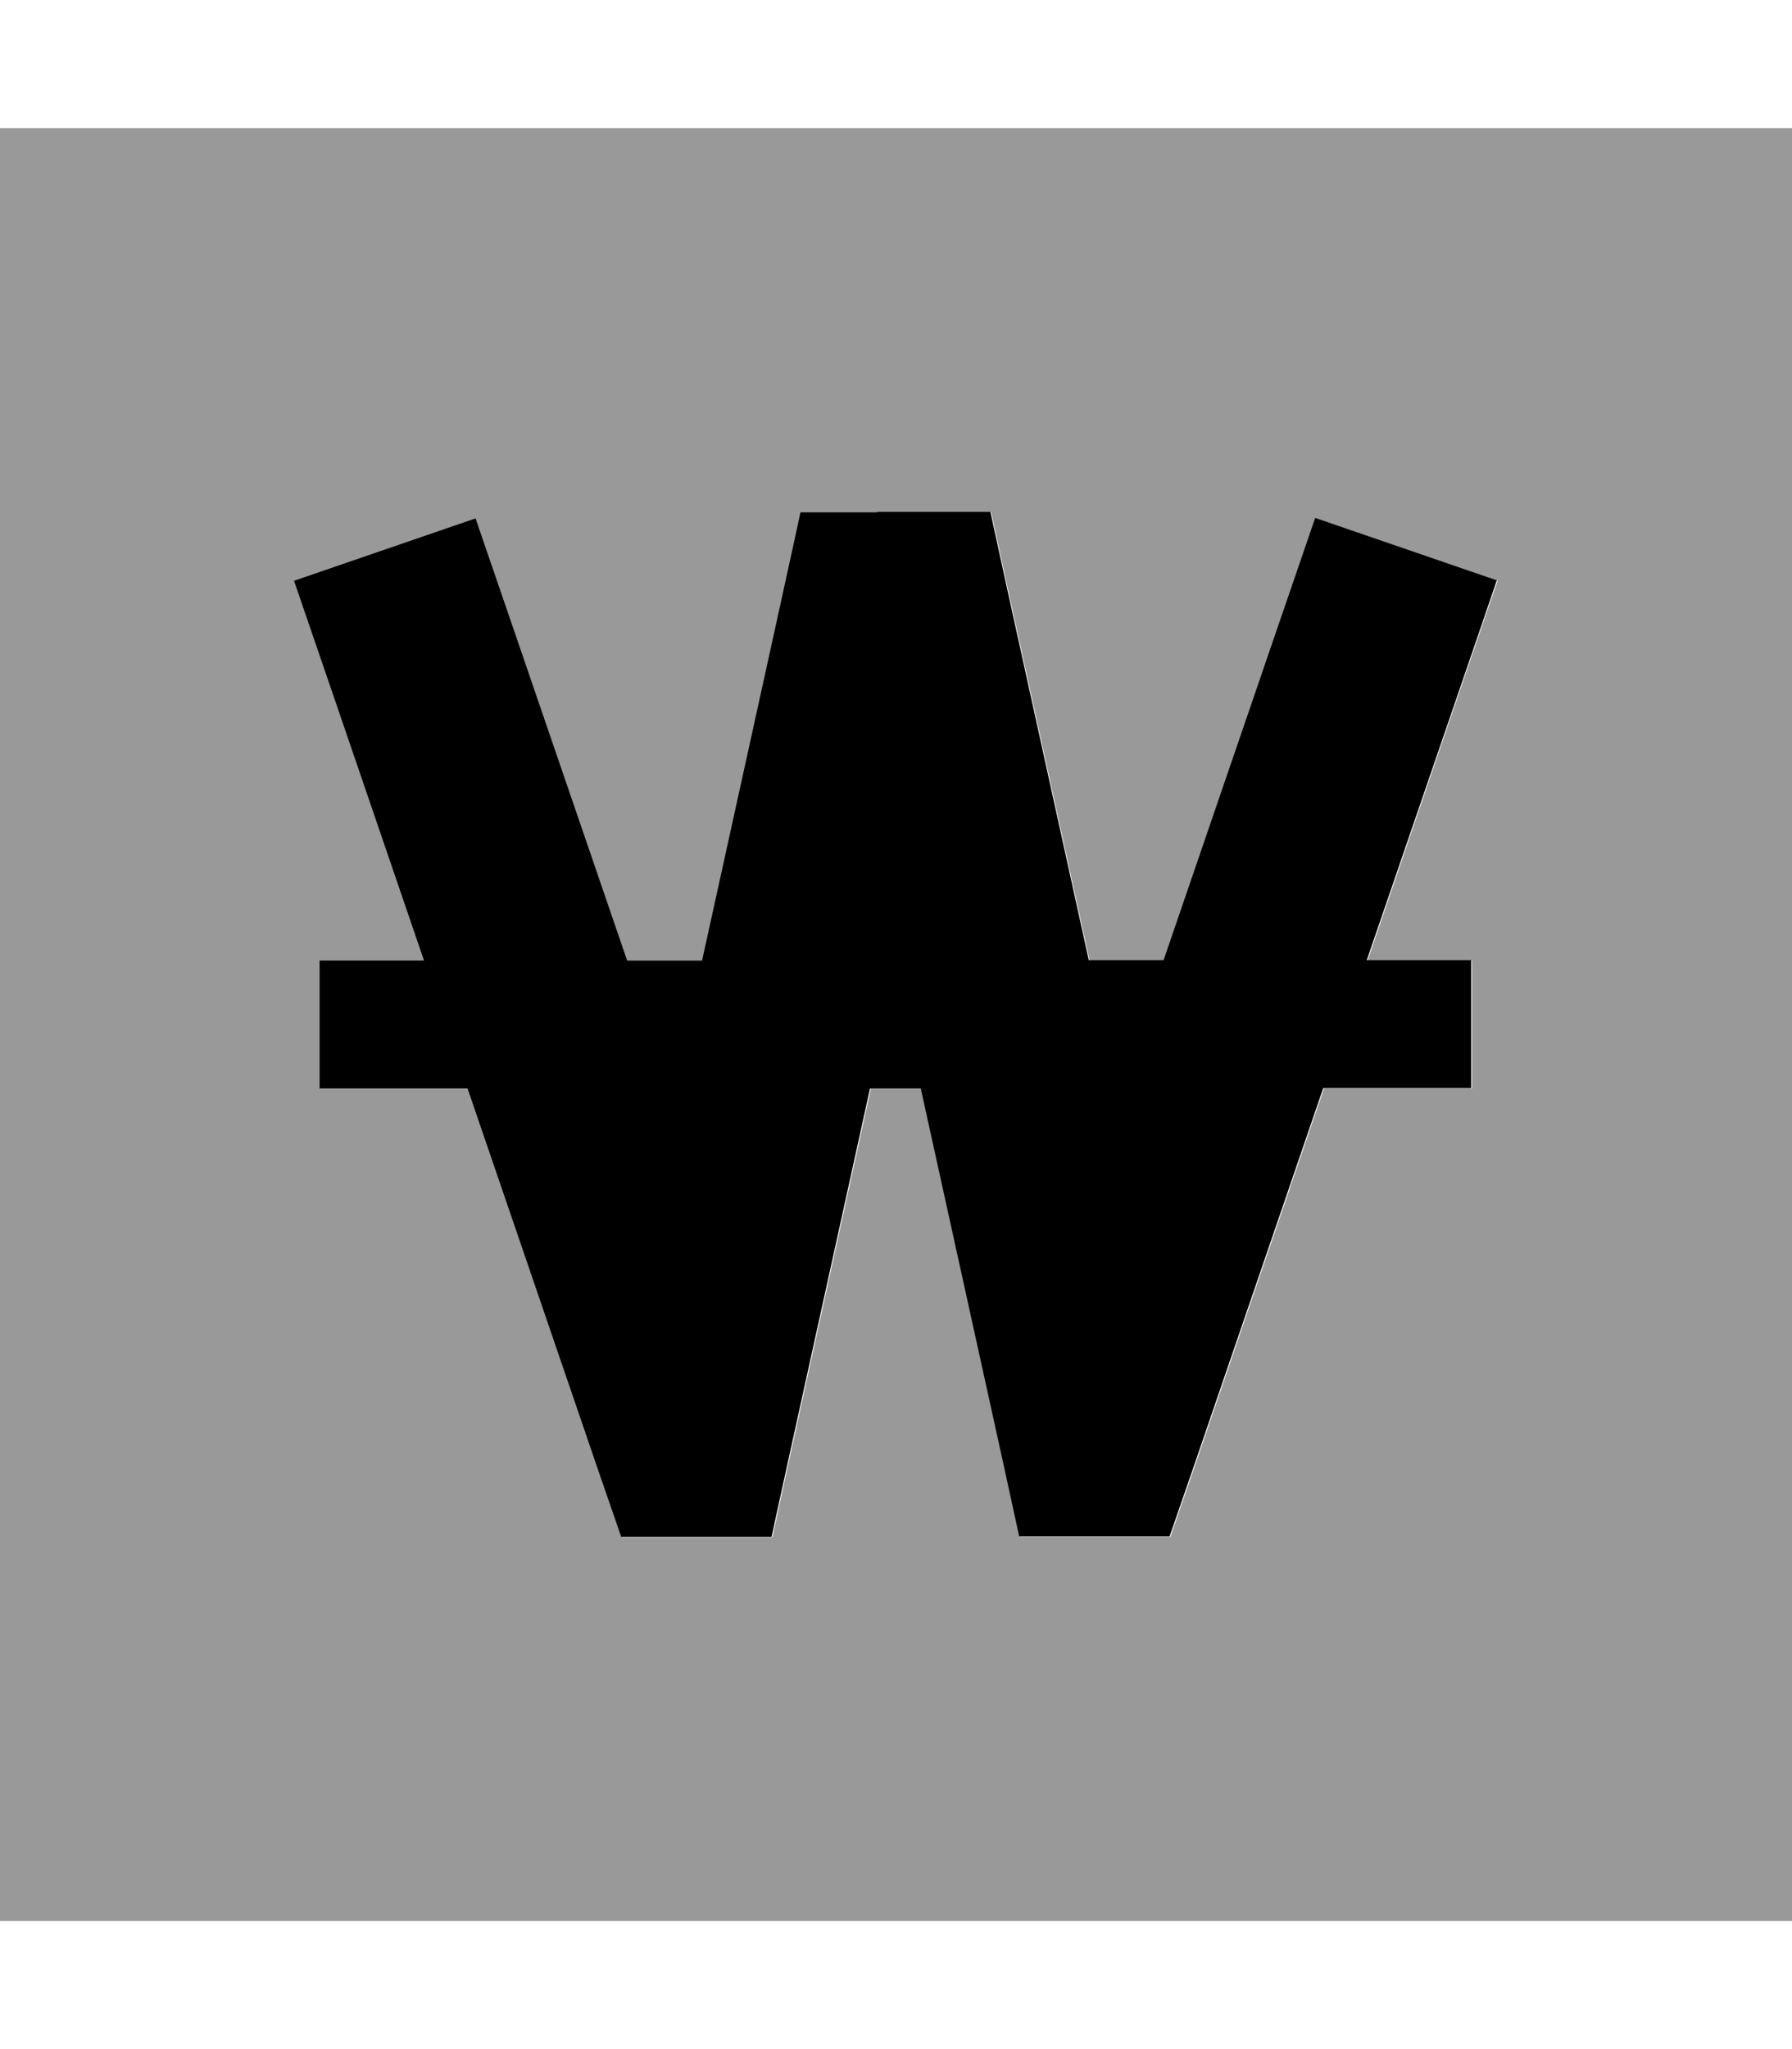 <svg xmlns="http://www.w3.org/2000/svg" viewBox="0 0 448 512"><!--! Font Awesome Pro 7.1.0 by @fontawesome - https://fontawesome.com License - https://fontawesome.com/license (Commercial License) Copyright 2025 Fonticons, Inc. --><path opacity=".4" fill="currentColor" d="M0 32l0 448 448 0 0-448-448 0zM73.5 145.1l45.4-15.6c1.5 4.3 14.1 41.1 37.9 110.5l18.7 0c16.4-74.5 24.6-111.8 24.6-112l47.7 0 4.1 18.8 20.5 93.2 18.7 0c23.8-69.4 36.4-106.2 37.9-110.5l45.4 15.6c-2.4 6.9-13.2 38.5-32.5 94.9l26.1 0 0 32-37 0-32.8 95.8-5.6 16.2-37.6 0-4.1-18.8-20.5-93.1-12.7 0c-16.4 74.5-24.6 111.8-24.6 112l-37.6 0-5.6-16.2-32.8-95.8-37 0 0-32 26.1 0c-19.3-56.4-30.2-88-32.5-94.9z"/><path fill="currentColor" d="M219.4 128l-19.3 0c0 .2-8.2 37.5-24.6 112l-18.7 0c-23.8-69.4-36.4-106.2-37.9-110.5L73.5 145.1c2.4 6.9 13.2 38.5 32.5 94.9l-26.1 0 0 32 37 0 32.8 95.8 5.6 16.2 37.6 0c0-.2 8.2-37.5 24.6-112l12.7 0 20.5 93.1 4.1 18.8 37.6 0 5.6-16.2 32.8-95.8 37 0 0-32-26.1 0c19.3-56.4 30.2-88 32.5-94.9l-45.4-15.6c-1.5 4.3-14.1 41.1-37.9 110.5l-18.7 0-20.5-93.2-4.1-18.8-28.4 0z"/></svg>